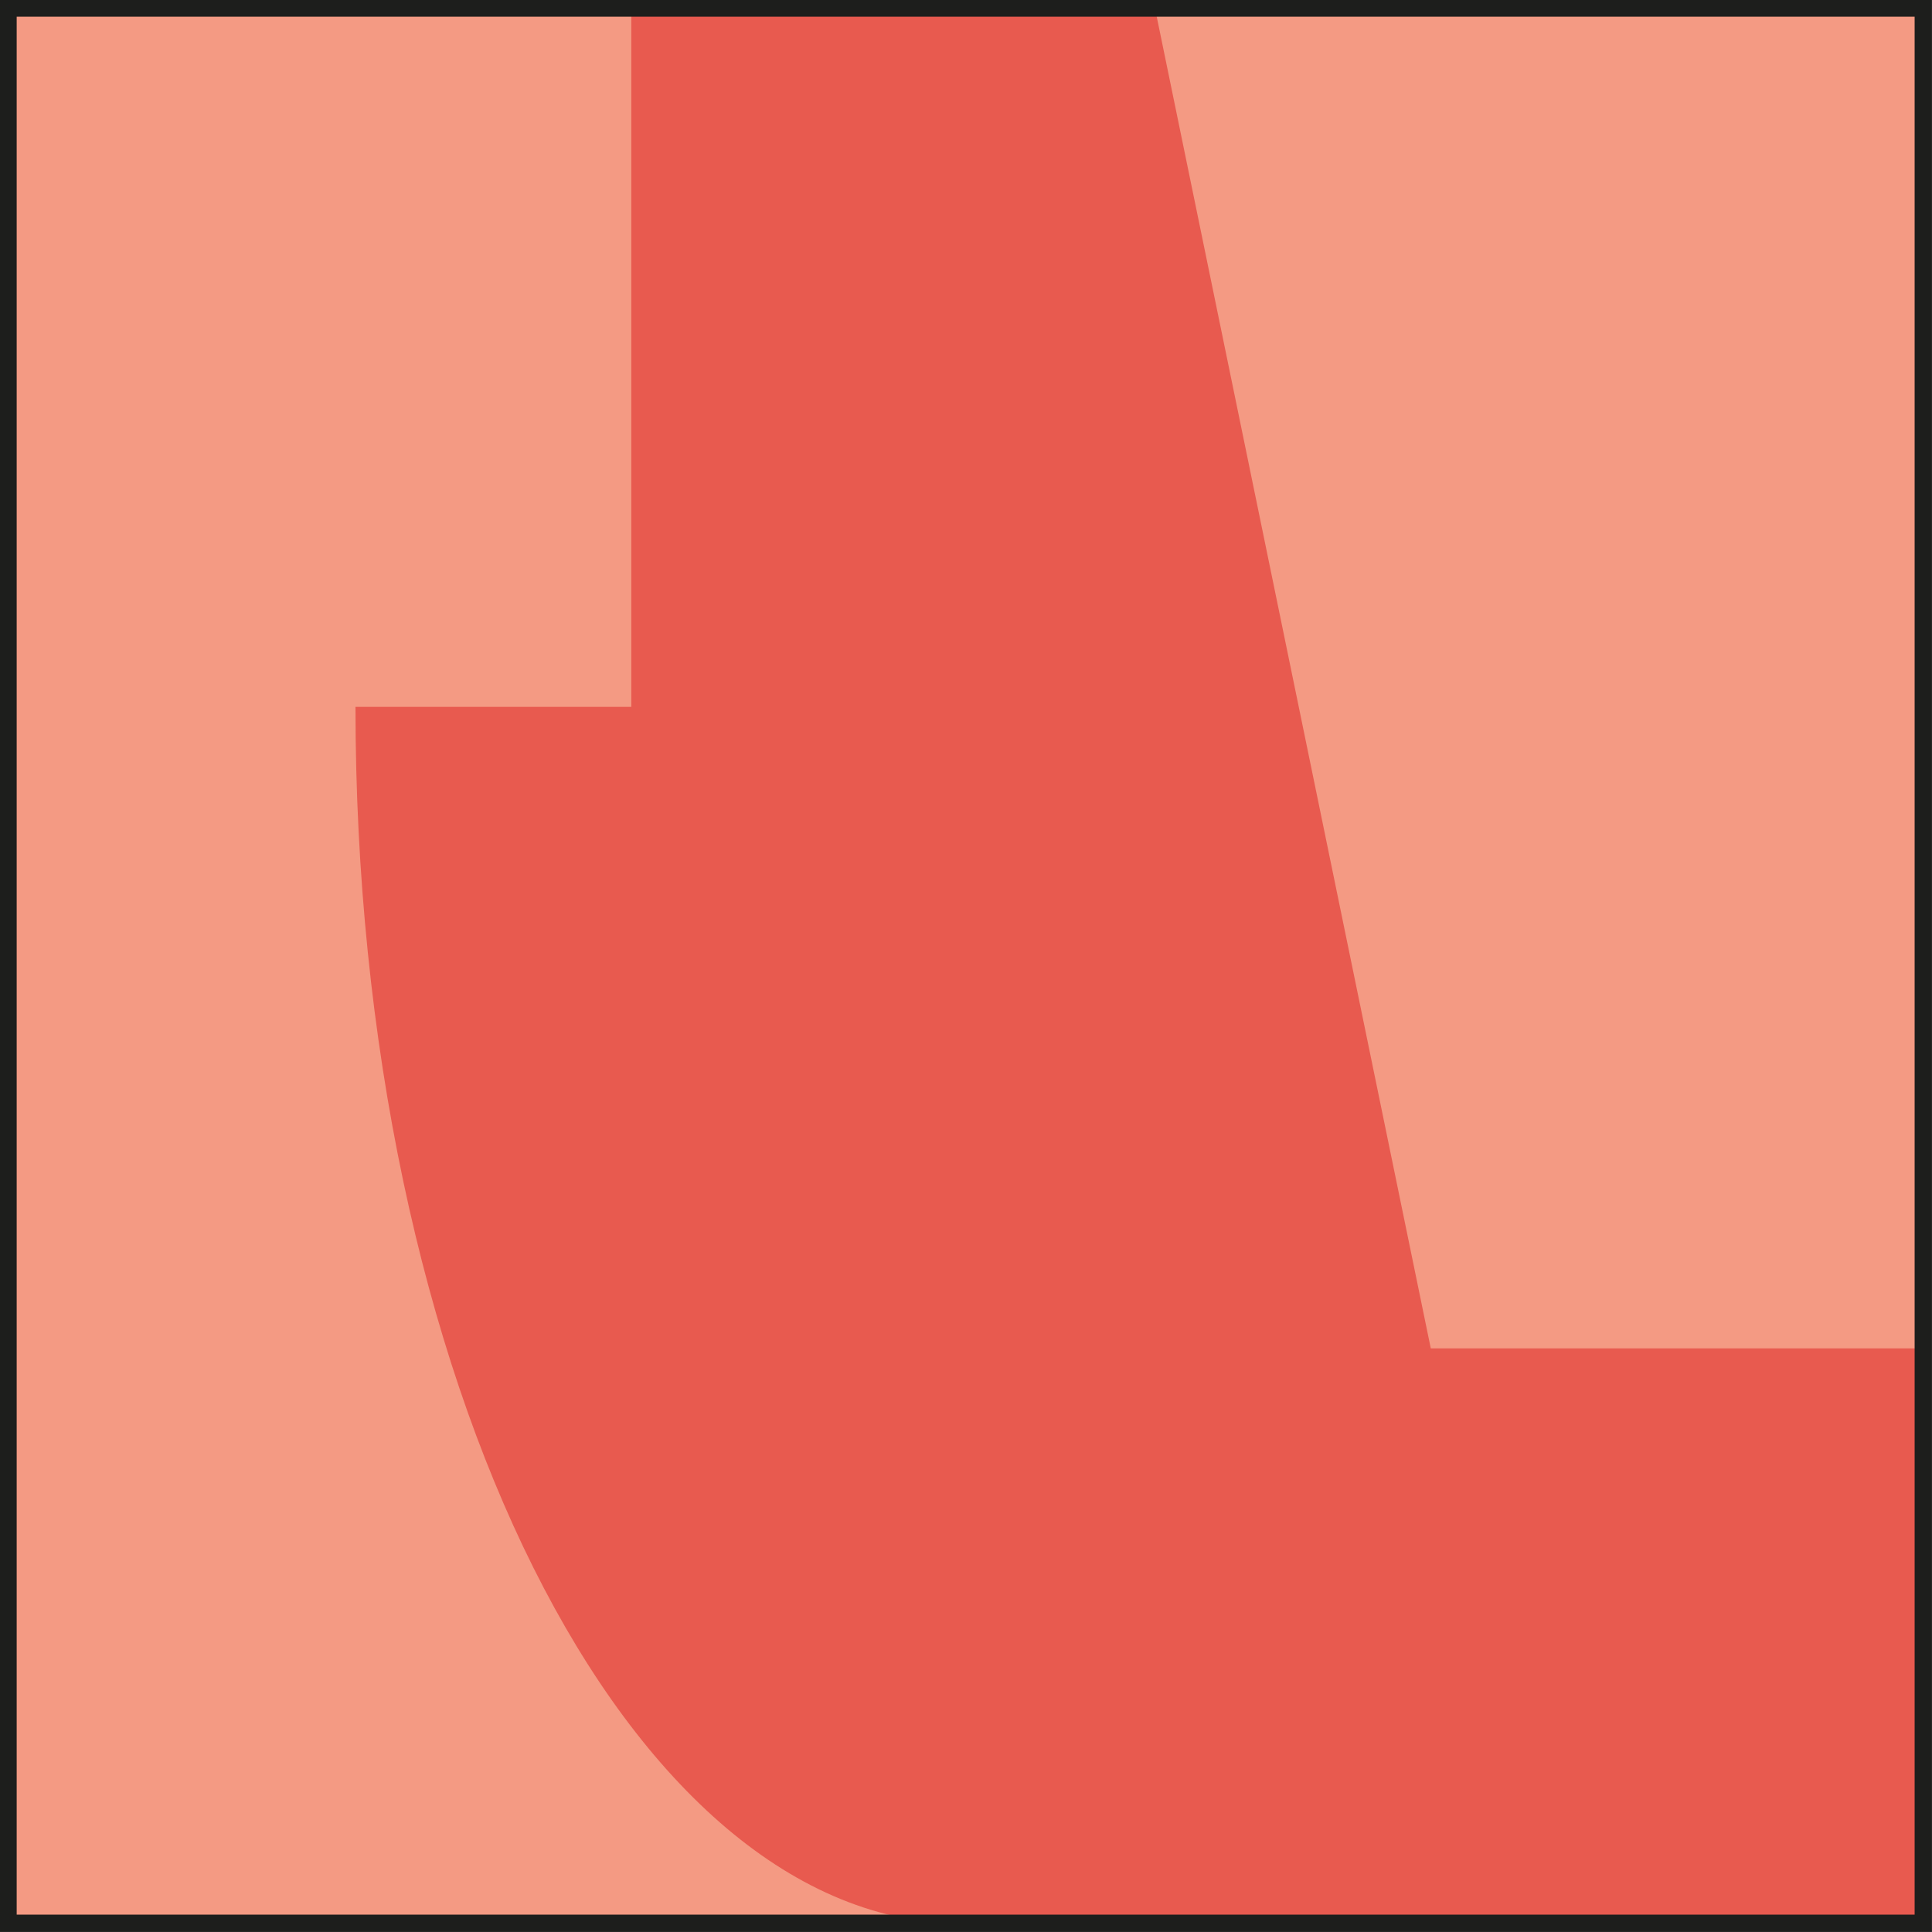 <?xml version="1.0" encoding="UTF-8"?><svg id="Layer_2" xmlns="http://www.w3.org/2000/svg" viewBox="0 0 28.37 28.37"><rect x="0" y="0" width="28.37" height="28.37" fill="#333333" stroke="none"/><defs><style>.cls-1{fill:none;stroke:#1d1e1c;stroke-miterlimit:10;stroke-width:.25px;}.cls-2{fill:#f49a83;}.cls-2,.cls-3,.cls-4{stroke-width:0px;}.cls-3{fill:#fff;}.cls-4{fill:#e85a4f;}</style></defs><g id="Layer_1-2"><rect class="cls-3" x=".22" y=".12" width="28.12" height="28.12"/><rect class="cls-2" x=".03" y=".12" width="28.12" height="28.12"/><path class="cls-4" d="m14.15,28.25c-4.94,0-8.93-7.99-8.93-17.87h4.05V.12h7.69l4.05,19.68h7.23v8.45l-15.13-.12"/><rect class="cls-1" x=".12" y=".12" width="28.12" height="28.12"/></g></svg>